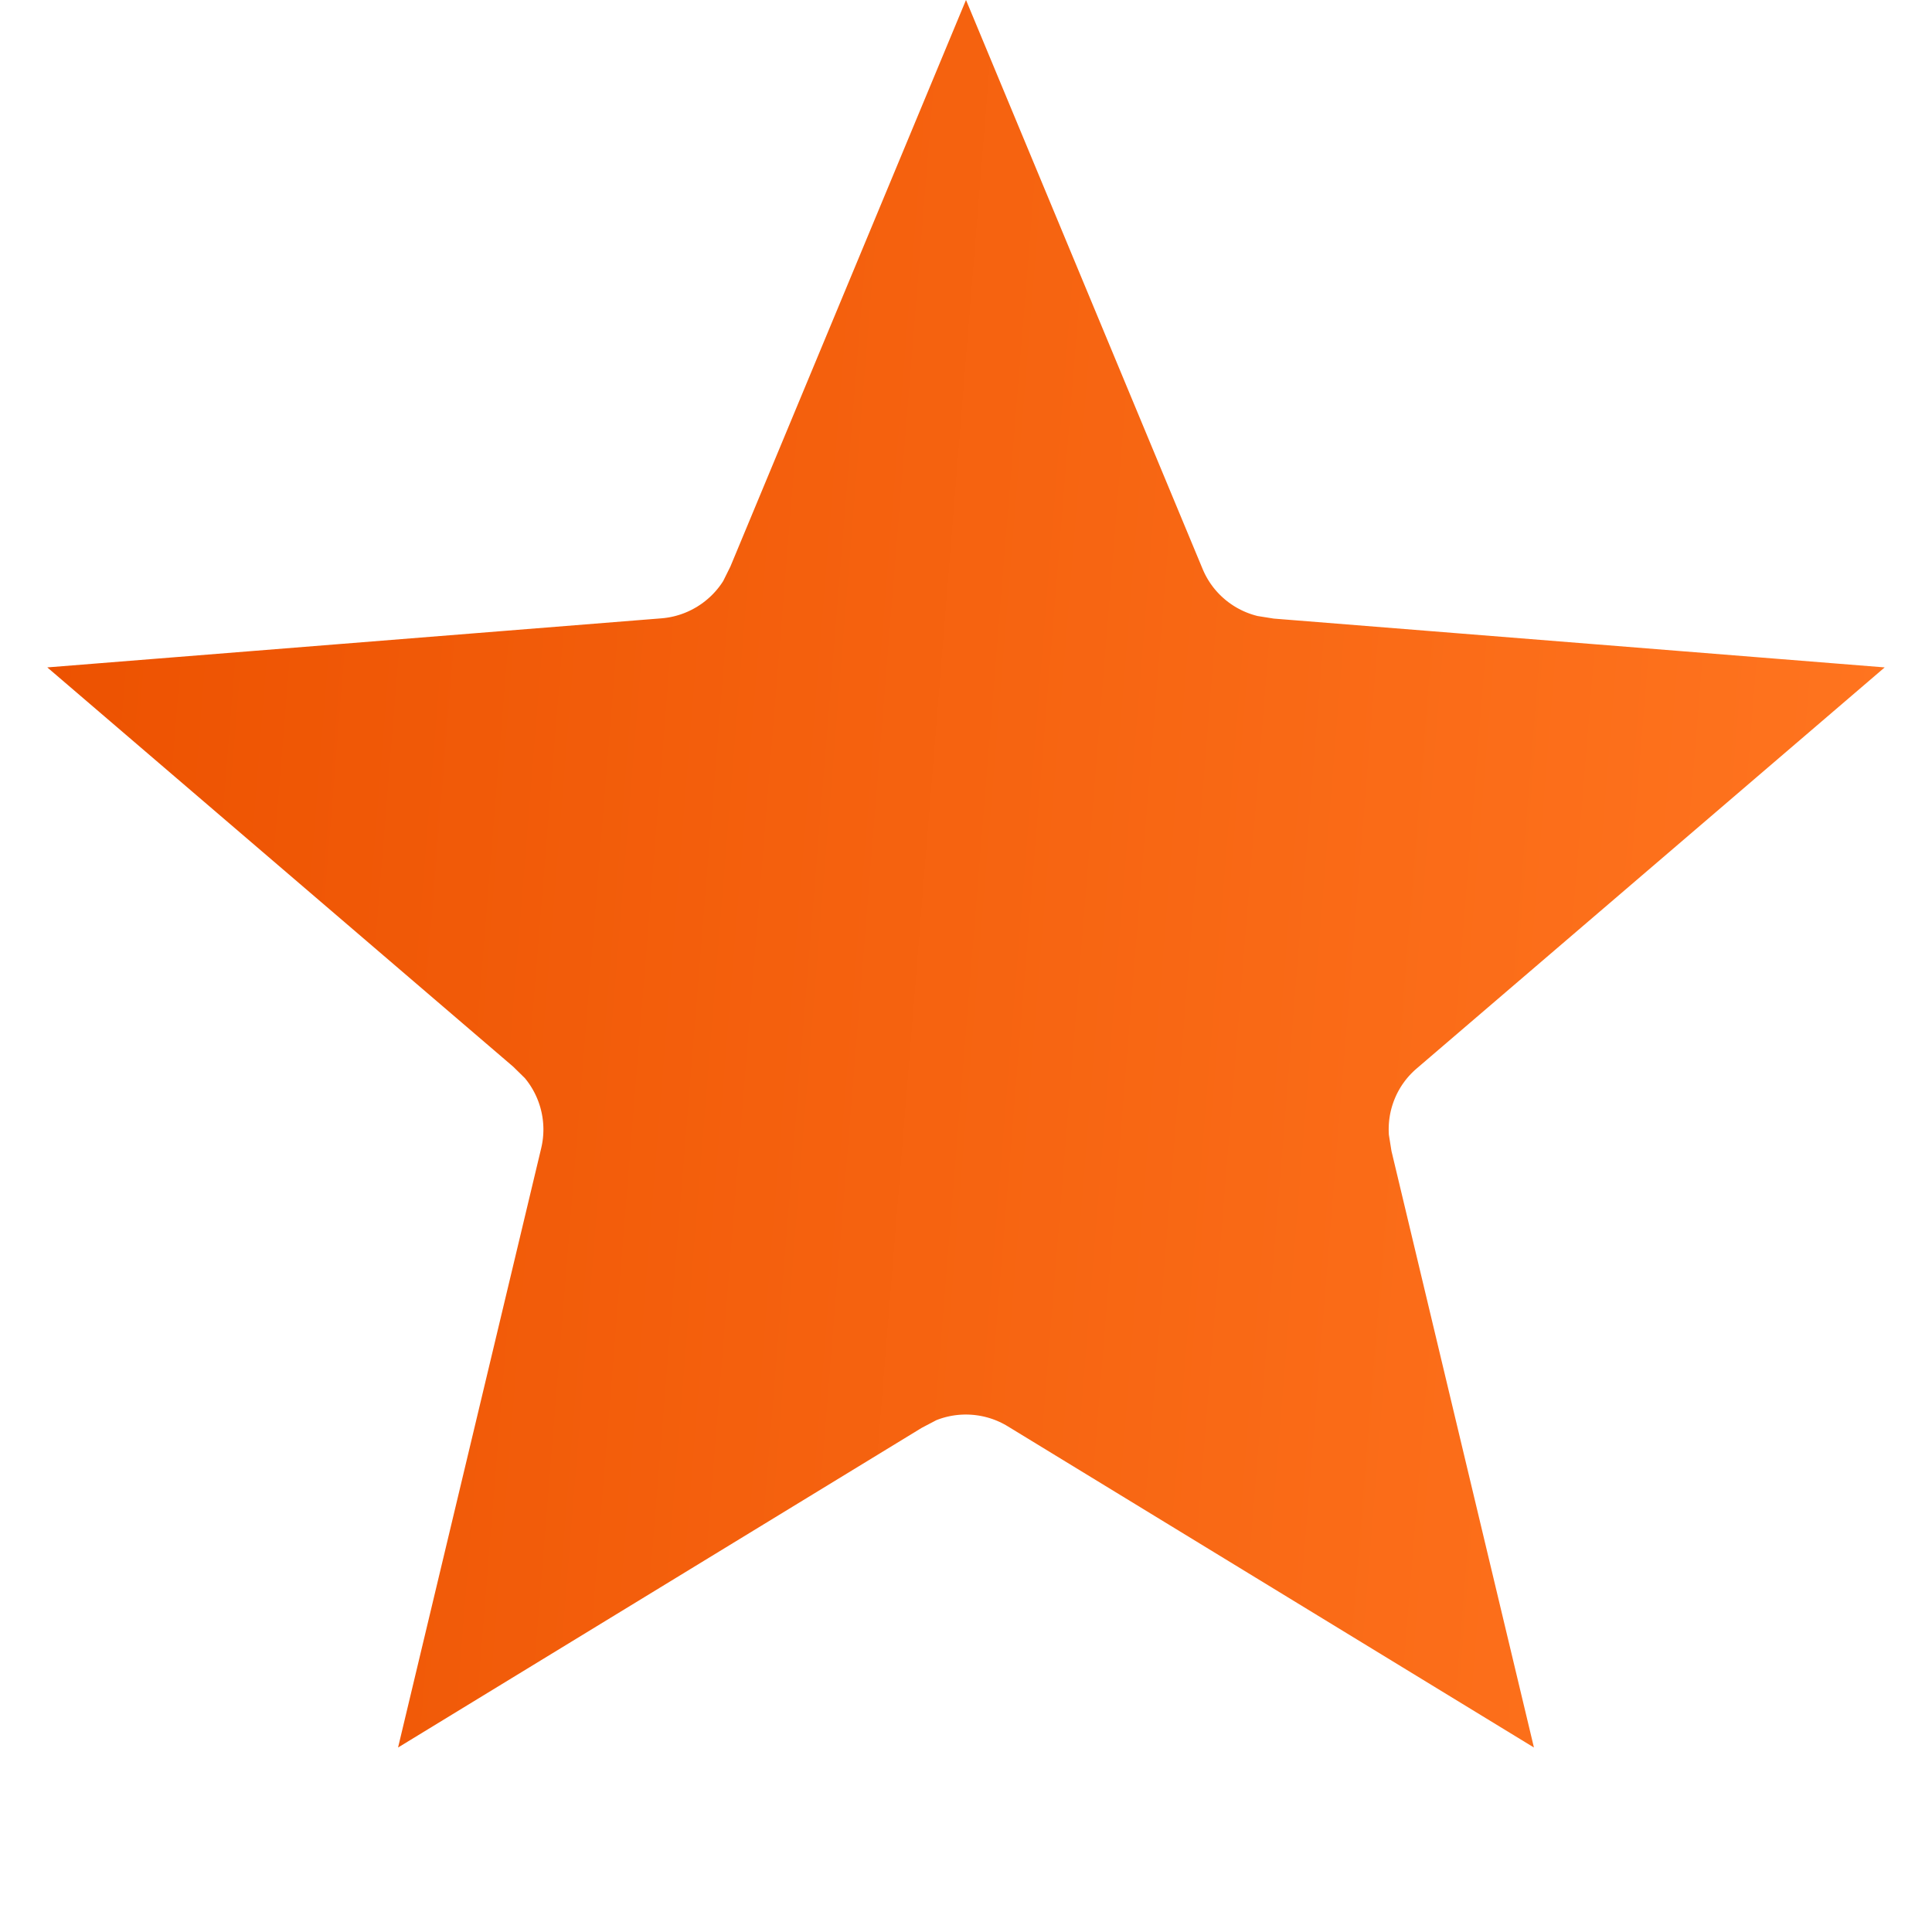 <svg width="12" height="12" viewBox="0 0 12 12" fill="none" xmlns="http://www.w3.org/2000/svg">
<path d="M7.008 3.726C7.134 4.029 7.399 4.247 7.714 4.317L7.852 4.339L10.468 4.548L8.475 6.256C8.225 6.469 8.099 6.789 8.13 7.11L8.152 7.247L8.762 9.801L6.521 8.433C6.242 8.262 5.898 8.24 5.603 8.368L5.479 8.433L3.238 9.801L3.848 7.247C3.924 6.928 3.838 6.595 3.625 6.354L3.525 6.256L1.532 4.548L4.148 4.339C4.475 4.313 4.766 4.128 4.93 3.851L4.992 3.726L6 1.302L7.008 3.726Z" fill="url(#paint0_linear_10001_13326)" stroke="url(#paint1_linear_10001_13326)"/>
<defs>
<linearGradient id="paint0_linear_10001_13326" x1="0.426" y1="-2" x2="12.178" y2="-1.051" gradientUnits="userSpaceOnUse">
<stop offset="0" stop-color="#EC5100"/>
<stop offset="1" stop-color="#FF741F"/>
</linearGradient>
<linearGradient id="paint1_linear_10001_13326" x1="0.426" y1="-2" x2="12.178" y2="-1.051" gradientUnits="userSpaceOnUse">
<stop offset="0" stop-color="#EC5100"/>
<stop offset="1" stop-color="#FF741F"/>
</linearGradient>
</defs>
</svg>
